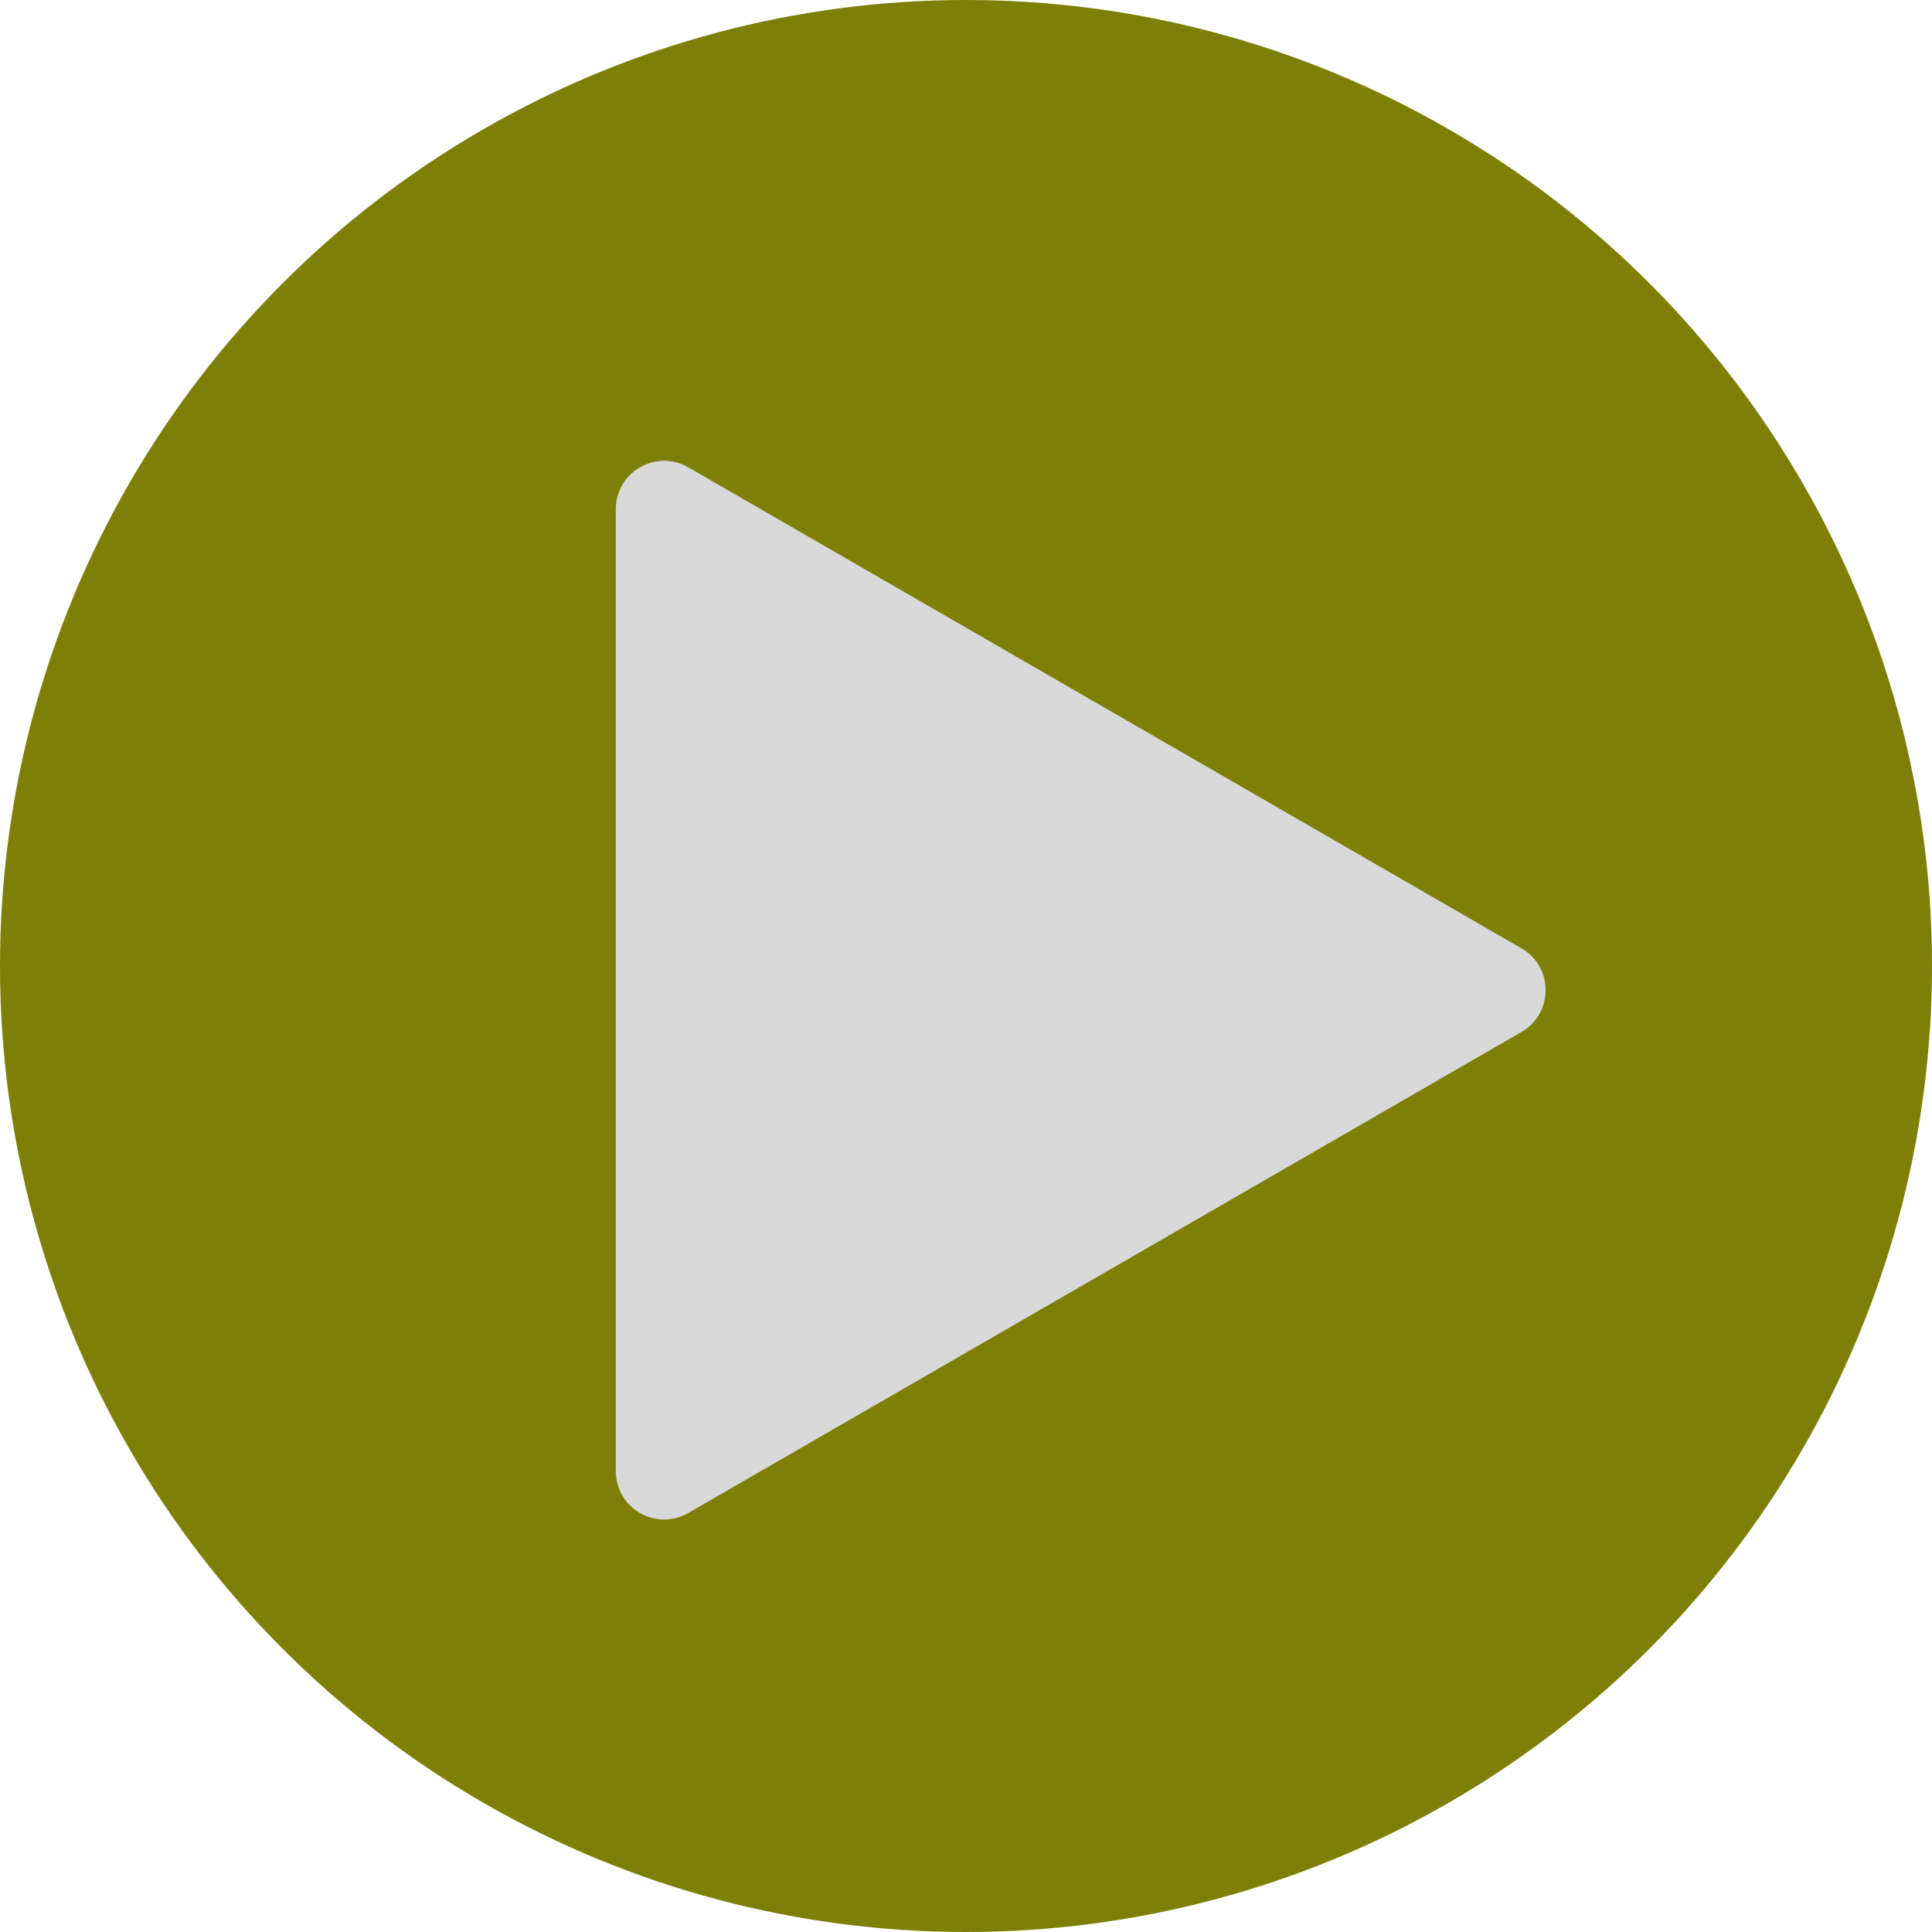 <svg width="40" height="40" viewBox="0 0 40 40" fill="none" xmlns="http://www.w3.org/2000/svg">
<circle cx="20" cy="20" r="20" fill="#7D7F07"/>
<path d="M31.5 19.634C32.167 20.019 32.167 20.981 31.5 21.366L14.25 31.325C13.583 31.71 12.75 31.229 12.75 30.459V10.541C12.75 9.771 13.583 9.29 14.25 9.675L31.5 19.634Z" fill="#D9D9D9"/>
</svg>
